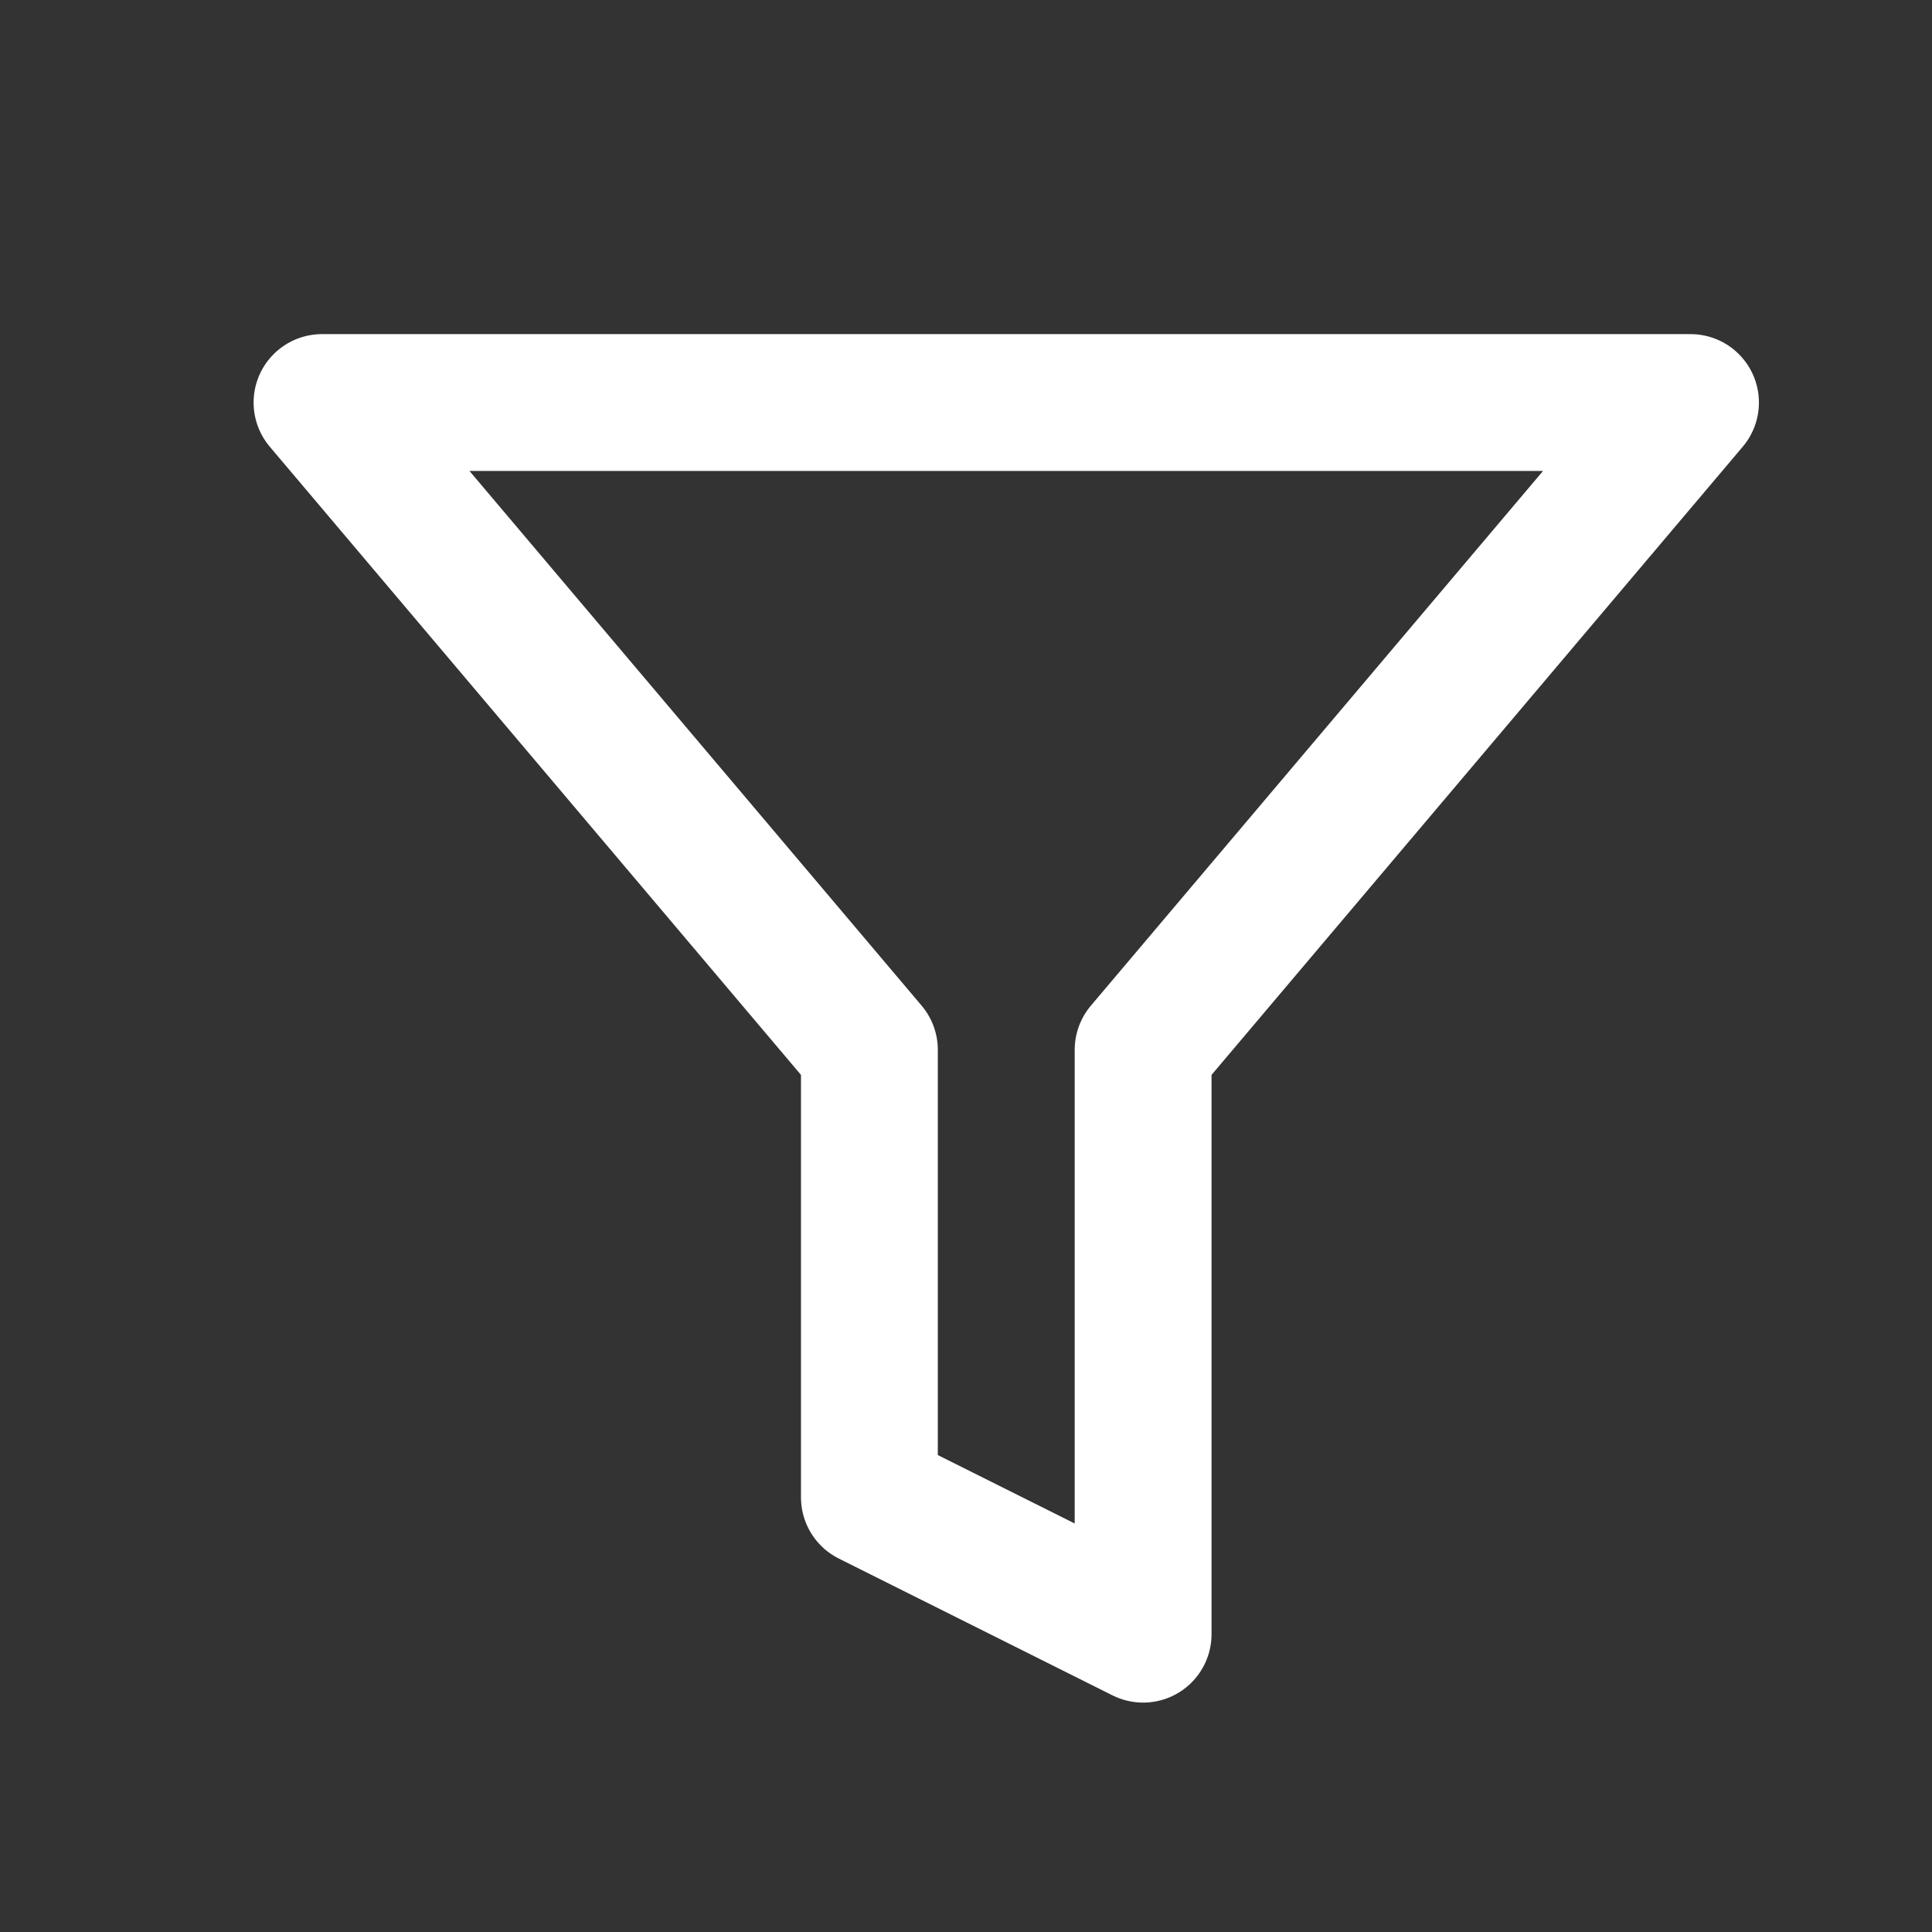 <svg width="40" height="40" viewBox="0 0 40 40" fill="none" xmlns="http://www.w3.org/2000/svg">
<rect x="0" y="0" width="40" height="40" fill="#333333" stroke="none"/>
<path d="M35 8.334H6.667L18 21.736V31.001L23.667 33.834V21.736L35 8.334Z" stroke="white" stroke-width="2.833" stroke-linecap="round" stroke-linejoin="round"/>
</svg>
